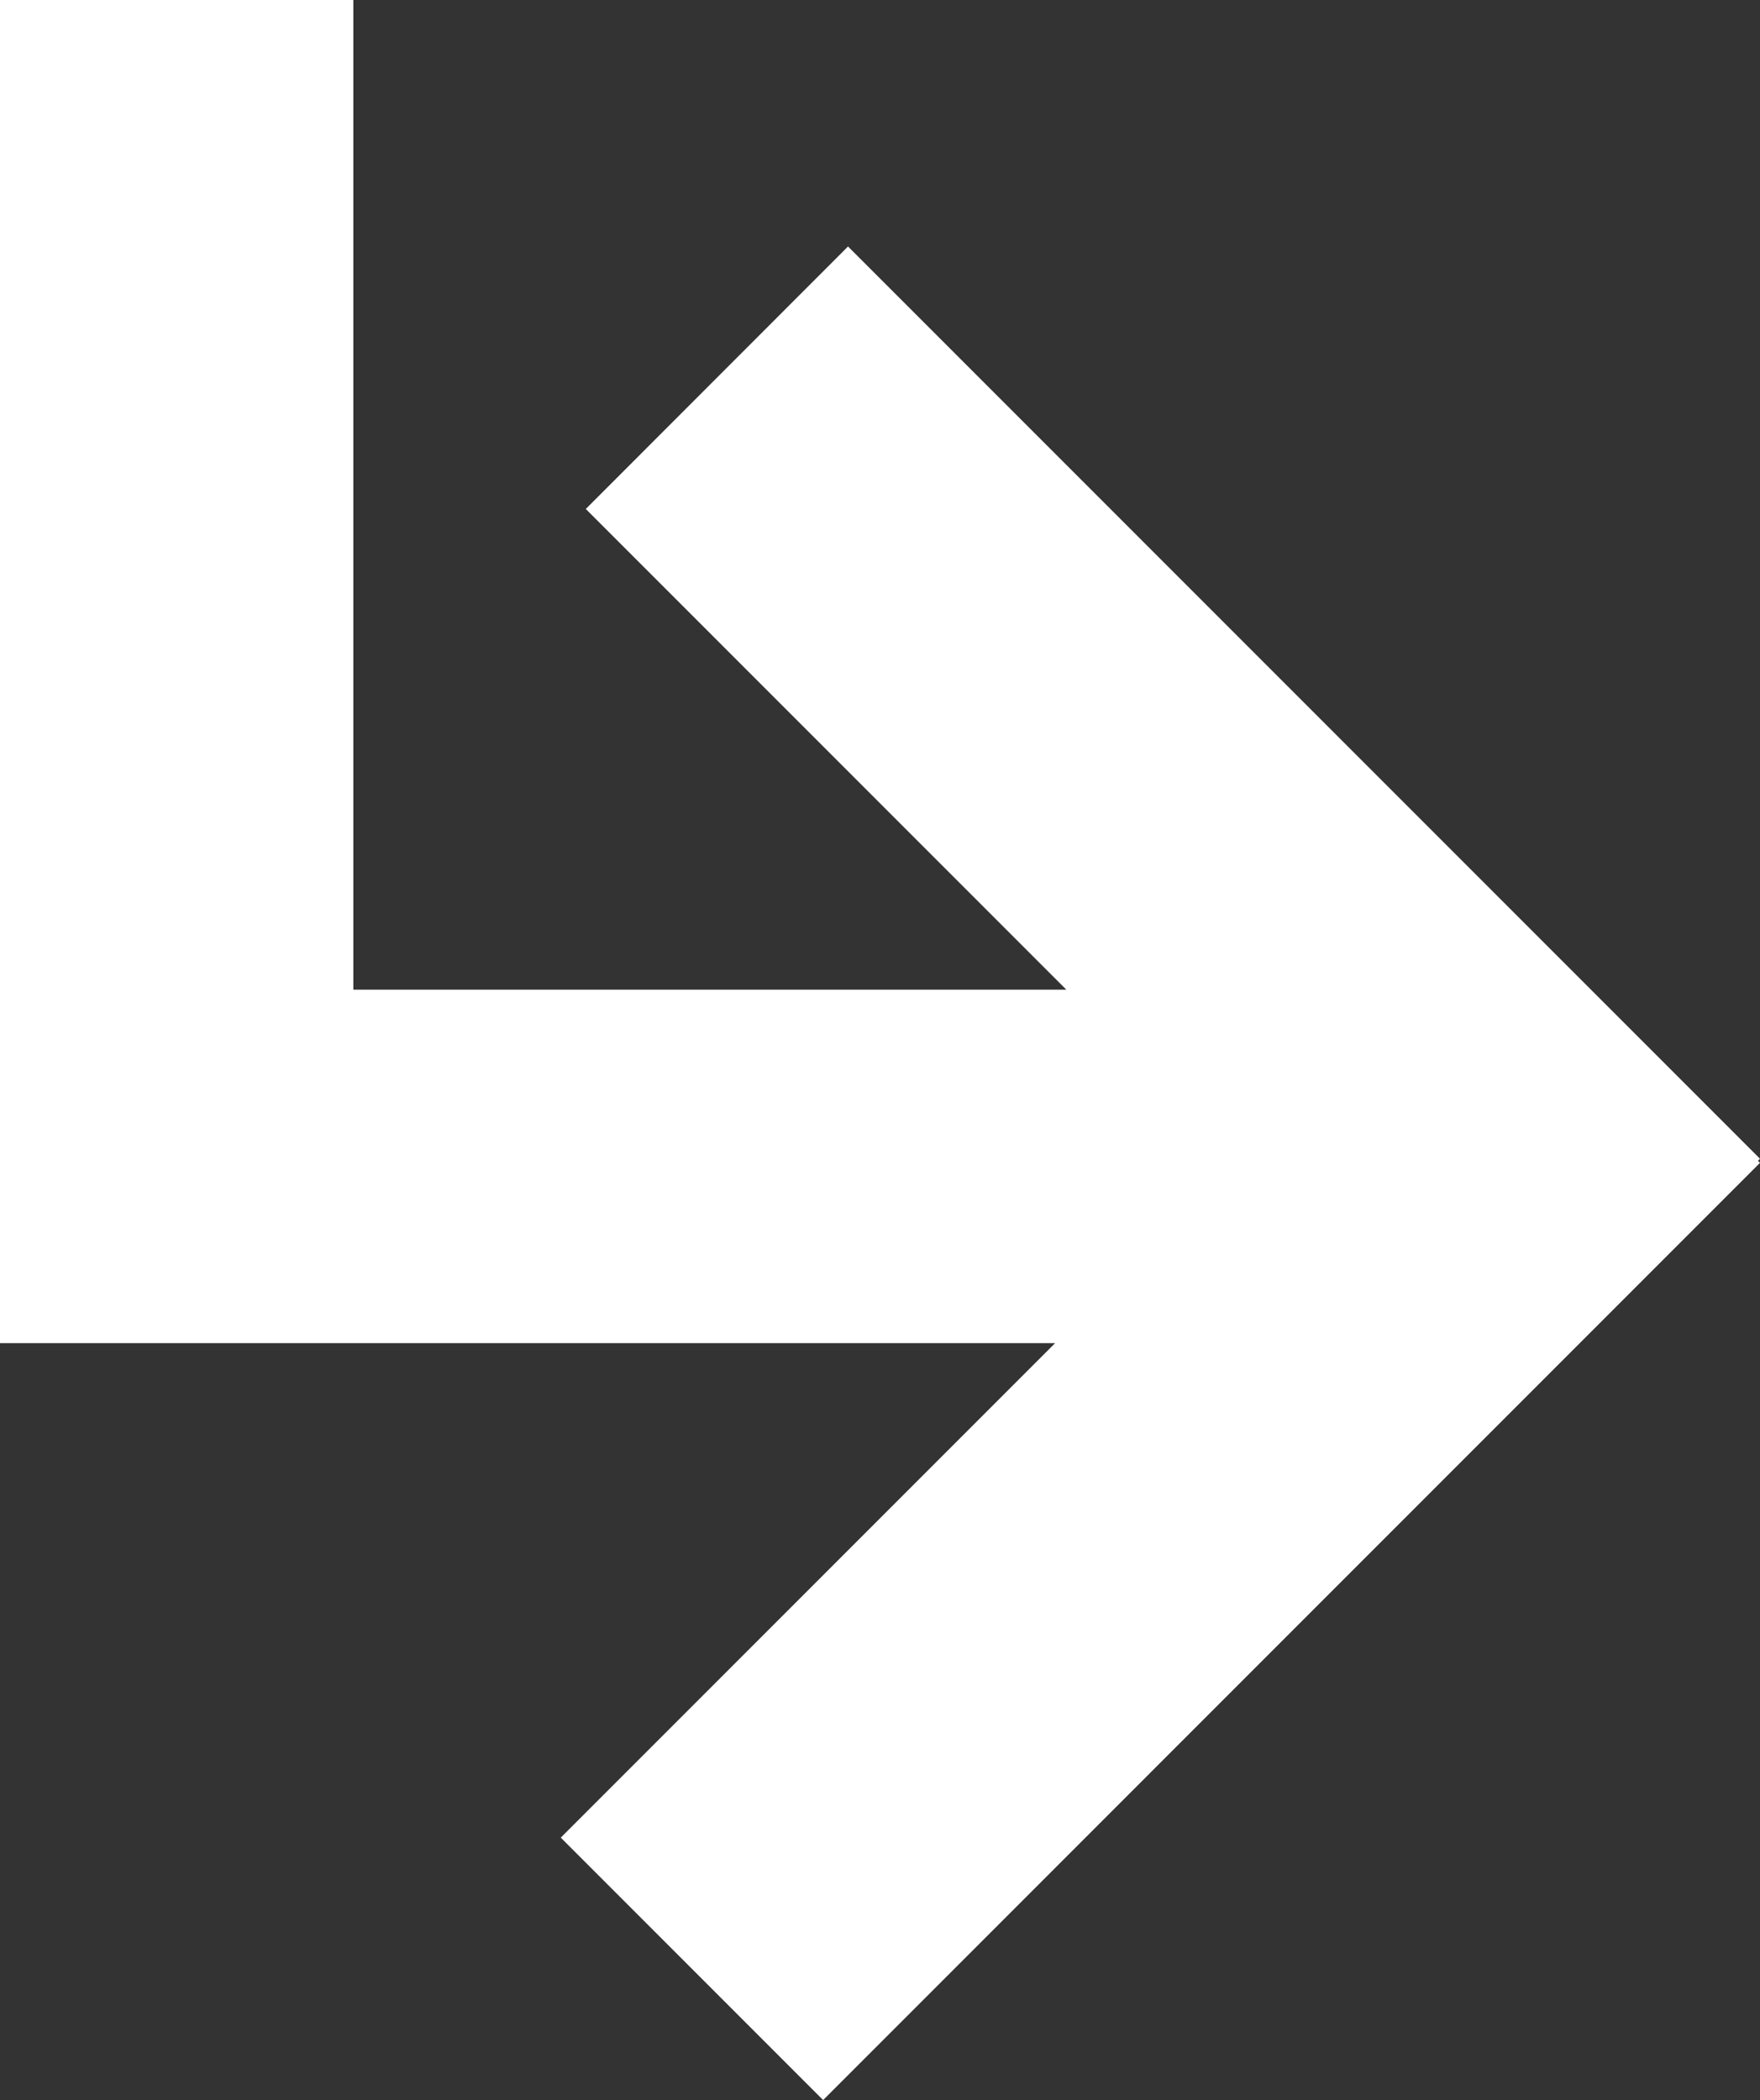 <svg xmlns="http://www.w3.org/2000/svg" width="126.333" height="150.694" viewBox="0 0 126.333 150.694">
  <rect x="0" y="0" width="126.333" height="150.694" fill="#333333" stroke="none"/>
  <g id="icon-arrow" transform="translate(-0.269 0.703)">
    <path id="Path_3" data-name="Path 3" d="M-145.748-79.137l35.484-35.484H-186V-211h25.363v71.016h51.18l-34.494-34.494,18.822-18.835,65.462,65.462-.146.146.146.146-67.25,67.253Z" transform="translate(186.269 210.298)" fill="#fff"/>
  </g>
</svg>
